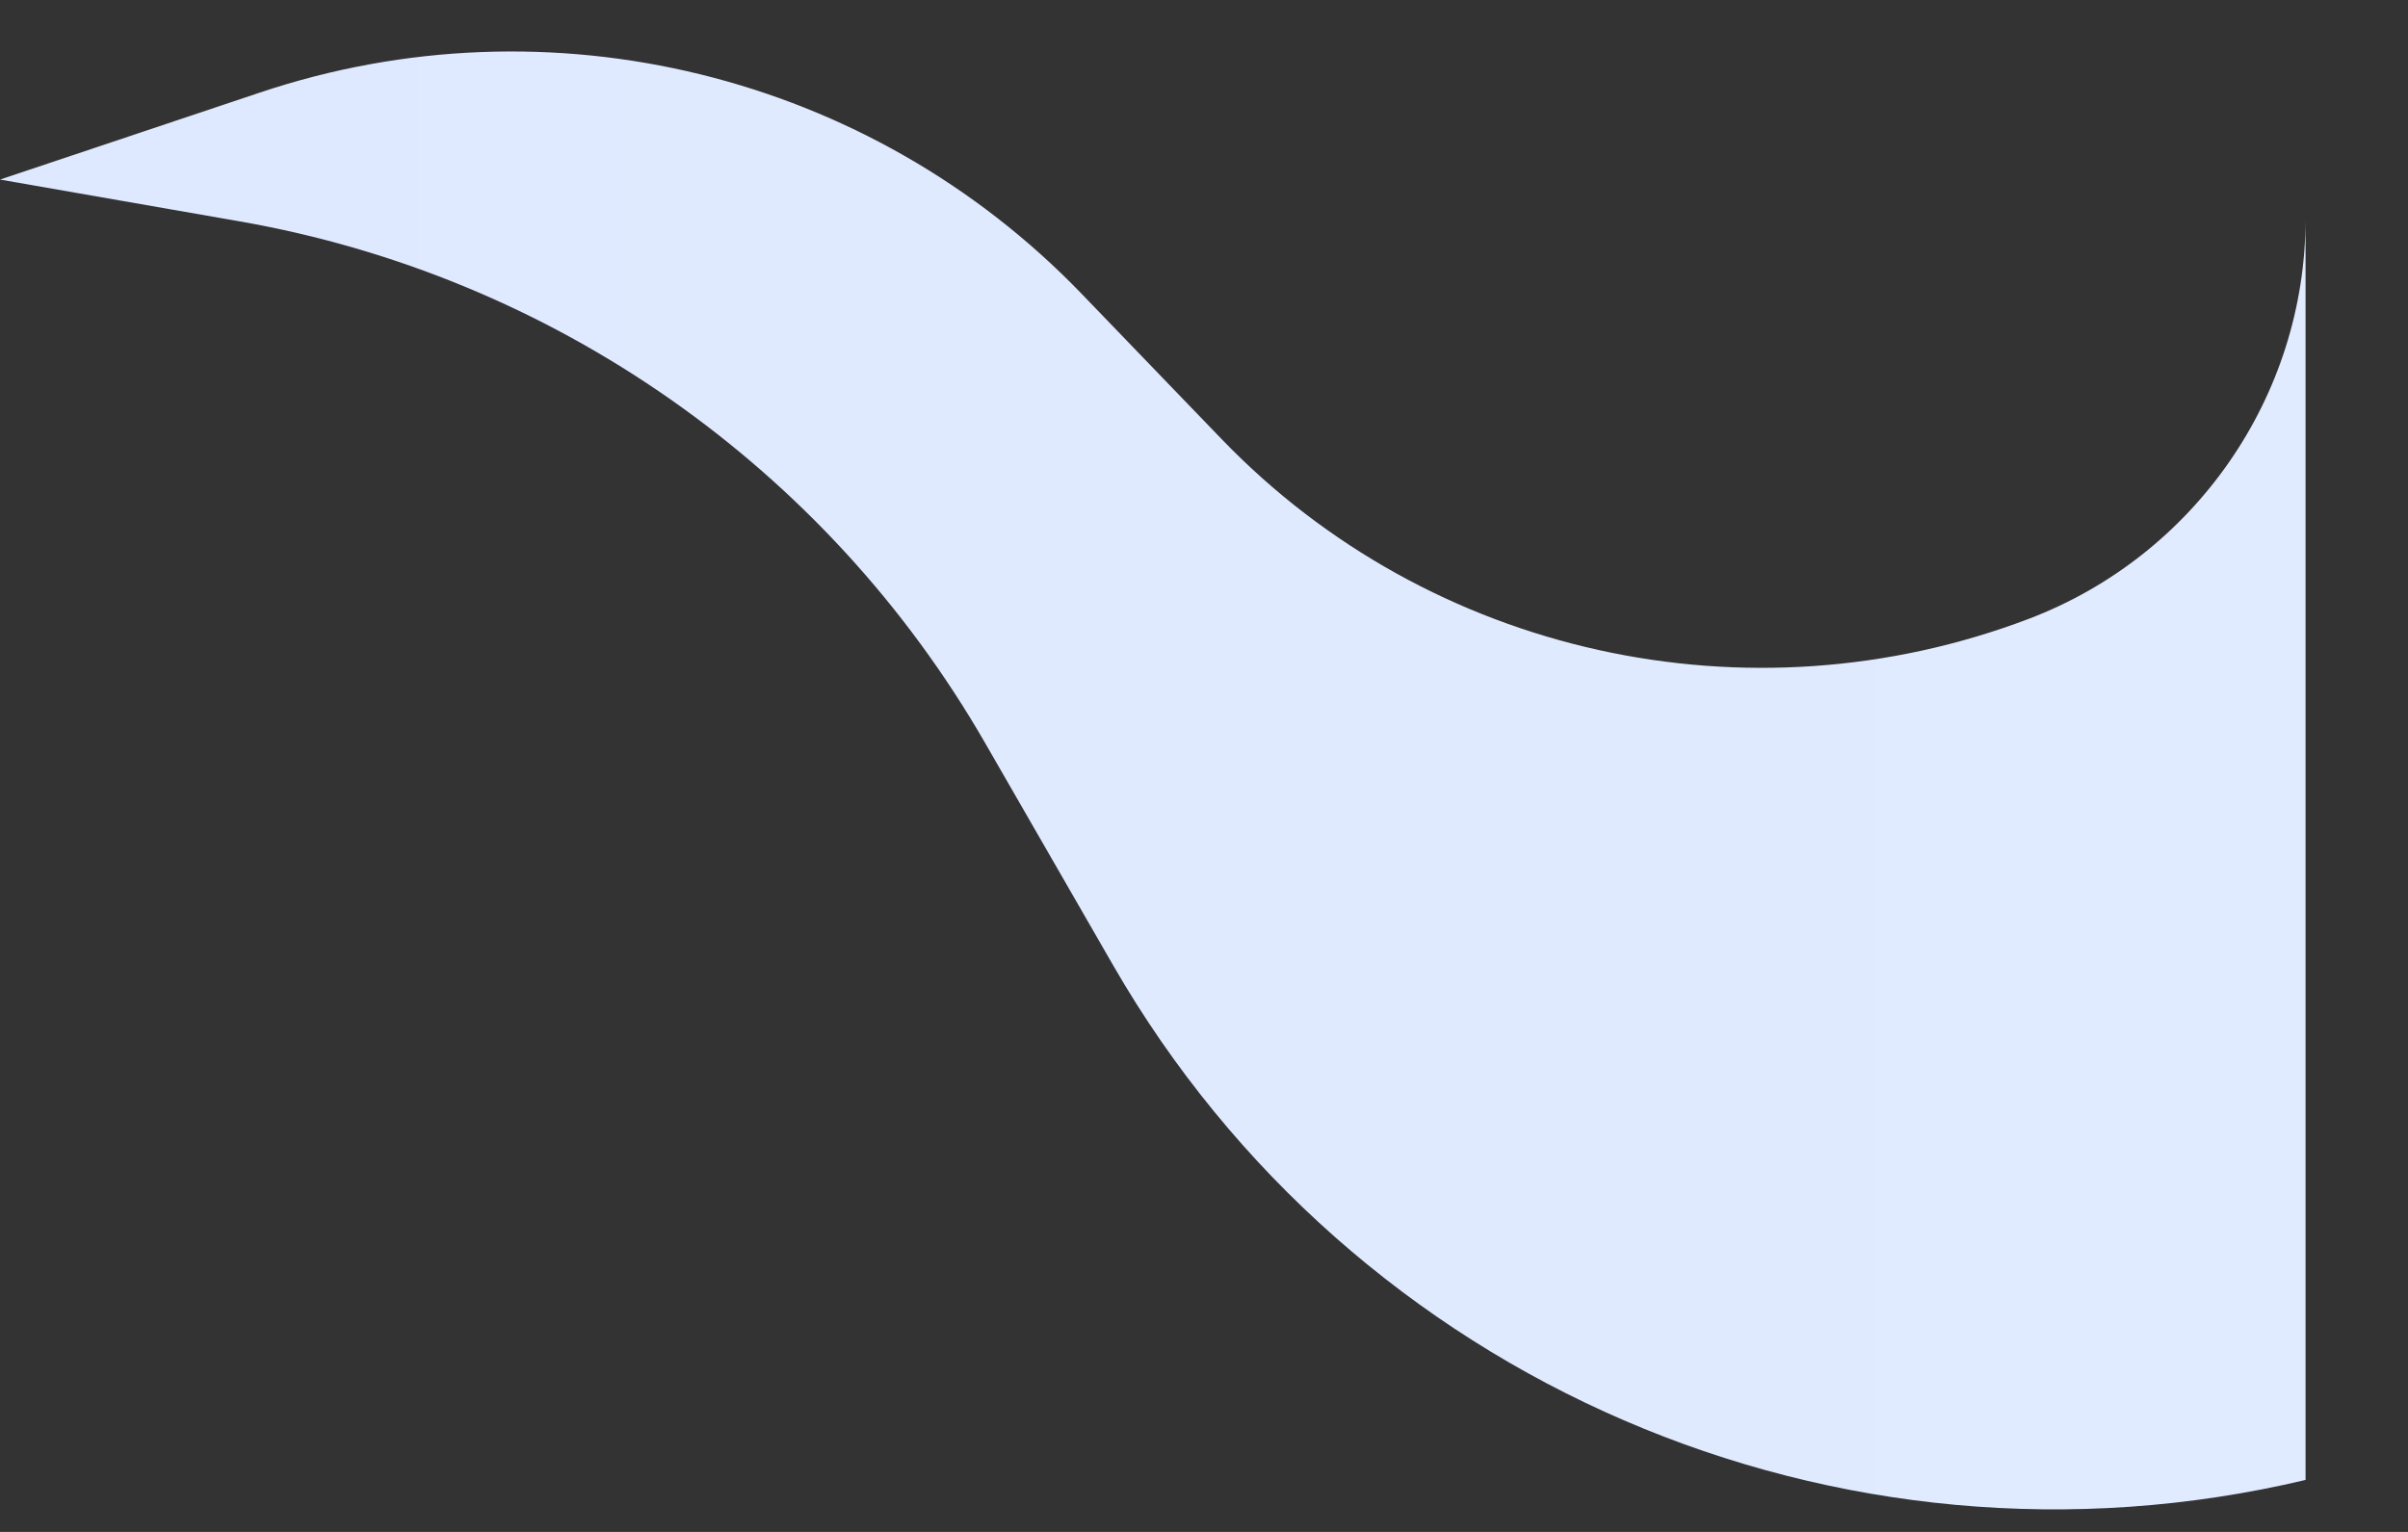 <svg width="22" height="14" viewBox="0 0 22 14" fill="none" xmlns="http://www.w3.org/2000/svg">
<rect x="0" y="0" width="22" height="14" fill="#333333" stroke="none"/>
<path d="M21.064 7V8C21.064 8 21.064 8 21.064 8C21.064 8 21.064 9 21.064 10.5C21.064 12.017 21.064 13.525 21.064 13.525V13.525C16.792 14.539 12.361 12.626 10.17 8.822L8.999 6.788C7.548 4.269 5.053 2.523 2.189 2.023L0 1.641L2.377 0.845C5.023 -0.041 7.943 0.674 9.88 2.683L11.165 4.017C13.065 5.987 15.975 6.628 18.534 5.656V5.656C20.05 5.08 21.064 3.622 21.064 2V2V7Z" fill="url(#paint0_linear_2069_17297)"/>
<defs>
<linearGradient id="paint0_linear_2069_17297" x1="0" y1="-3.281" x2="251.484" y2="-3.281" gradientUnits="userSpaceOnUse">
<stop stop-color="#DEE9FF"/>
<stop offset="1" stop-color="white"/>
</linearGradient>
</defs>
</svg>

